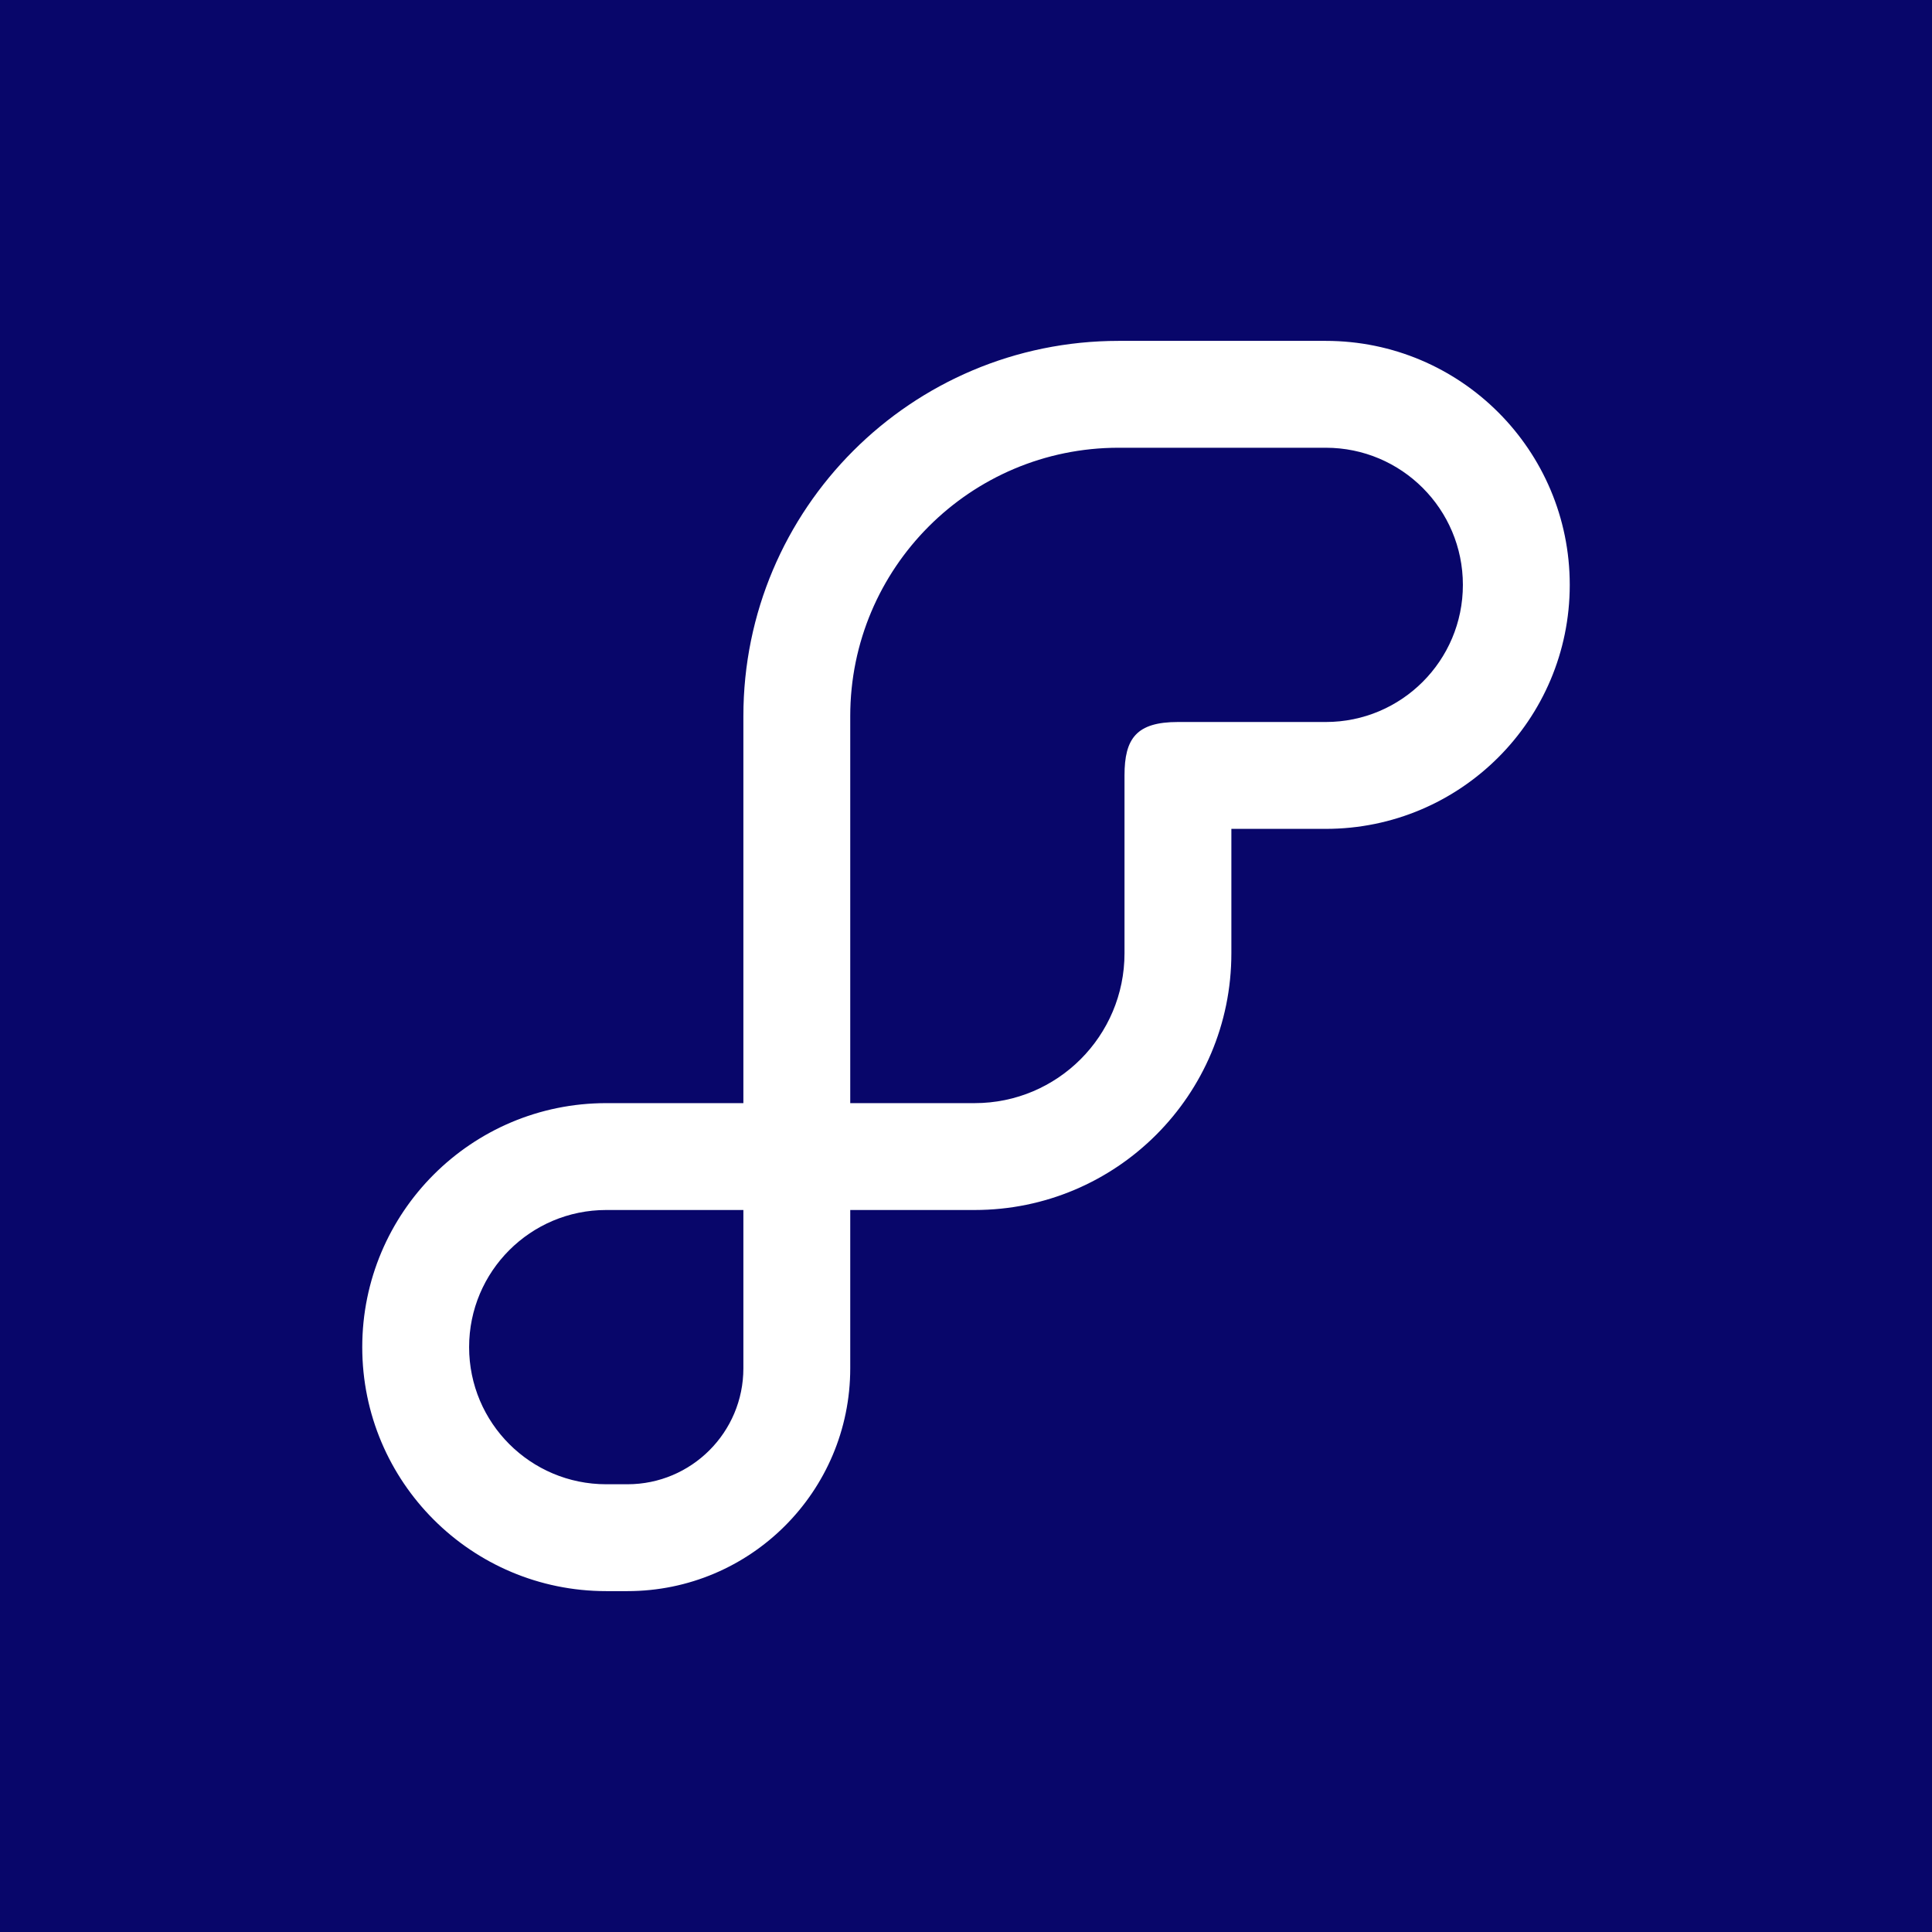 <svg width="48" height="48" viewBox="0 0 48 48" fill="none" xmlns="http://www.w3.org/2000/svg">
<rect width="48" height="48" fill="#08066A"/>
<path fill-rule="evenodd" clip-rule="evenodd" d="M27.792 8.469C22.643 8.469 18.469 12.643 18.469 17.793V19.25L18.469 19.265V27.407H15.062C11.714 27.407 9 30.121 9 33.469C9 36.817 11.714 39.531 15.062 39.531H15.588C18.645 39.531 21.124 37.053 21.124 33.995V30.062H24.215C27.737 30.062 30.593 27.207 30.593 23.684V20.593H32.938C36.286 20.593 39 17.879 39 14.531C39 11.183 36.286 8.469 32.938 8.469H27.792ZM21.124 27.407V19.281L21.124 19.265V17.793C21.124 14.11 24.109 11.124 27.792 11.124H32.938C34.82 11.124 36.345 12.649 36.345 14.531C36.345 16.413 34.82 17.938 32.938 17.938H29.265C28.234 17.938 27.938 18.347 27.938 19.265V23.684C27.938 25.74 26.271 27.407 24.215 27.407H21.124ZM11.655 33.469C11.655 31.587 13.18 30.062 15.062 30.062H18.469V33.995C18.469 35.586 17.179 36.876 15.588 36.876H15.062C13.18 36.876 11.655 35.351 11.655 33.469Z" fill="white"/>
</svg>

